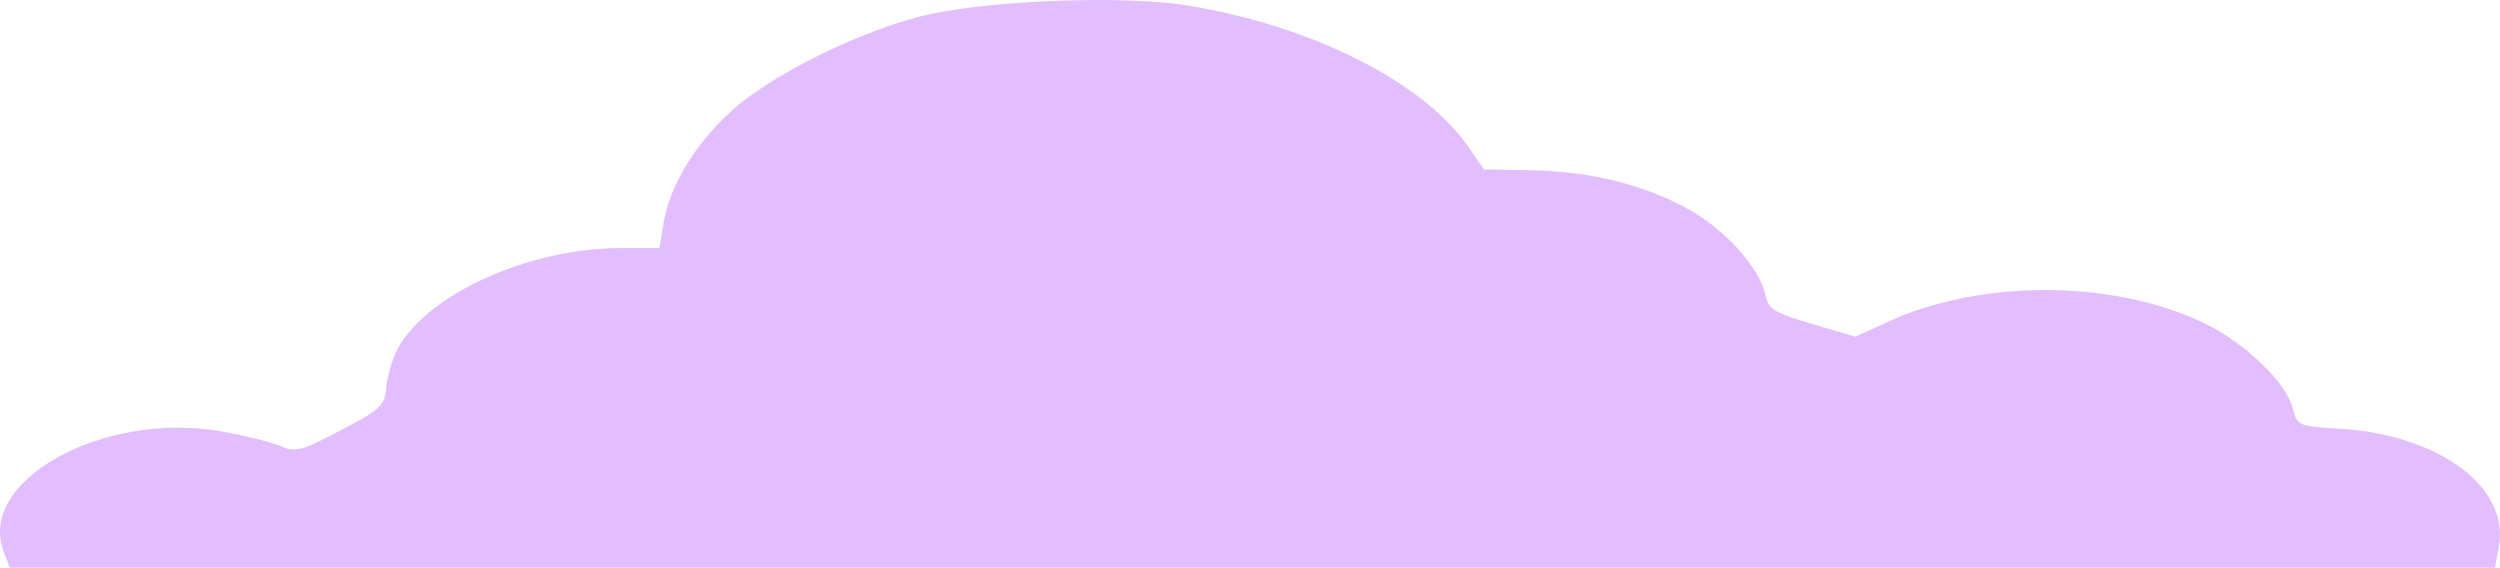 <?xml version="1.0" encoding="UTF-8" standalone="no"?>
<svg
   viewBox="0 0 135.189 30.696"
   height="30.696"
   width="135.189"
   xml:space="preserve"
   id="svg2"
   version="1.1"
   sodipodi:docname="cloud_a.svg"
   inkscape:version="1.4-beta2 (9aaf4f34, 2024-07-30)"
   xmlns:inkscape="http://www.inkscape.org/namespaces/inkscape"
   xmlns:sodipodi="http://sodipodi.sourceforge.net/DTD/sodipodi-0.dtd"
   xmlns="http://www.w3.org/2000/svg"
   xmlns:svg="http://www.w3.org/2000/svg"
   xmlns:rdf="http://www.w3.org/1999/02/22-rdf-syntax-ns#"
   xmlns:cc="http://creativecommons.org/ns#"
   xmlns:dc="http://purl.org/dc/elements/1.1/"><sodipodi:namedview
     id="namedview1"
     pagecolor="#505050"
     bordercolor="#eeeeee"
     borderopacity="1"
     inkscape:showpageshadow="0"
     inkscape:pageopacity="0"
     inkscape:pagecheckerboard="0"
     inkscape:deskcolor="#d1d1d1"
     inkscape:zoom="1.2766416"
     inkscape:cx="122.19561"
     inkscape:cy="133.16188"
     inkscape:window-width="1616"
     inkscape:window-height="1009"
     inkscape:window-x="0"
     inkscape:window-y="25"
     inkscape:window-maximized="0"
     inkscape:current-layer="svg2" /><defs
     id="defs6" /><path
     style="fill:#e2beff;fill-opacity:1"
     d="m 0.199,29.828 c -1.457,-3.832 5.348,-7.606 11.732,-6.508 1.218,0.209 2.646,0.563 3.174,0.785 0.883,0.371 1.15,0.304 3.326,-0.839 2.167,-1.138 2.374,-1.334 2.463,-2.33 0.054,-0.598 0.314,-1.505 0.578,-2.016 1.532,-2.963 7.1,-5.504 12.059,-5.504 h 2.132 l 0.215,-1.342 c 0.316,-1.979 1.695,-4.269 3.637,-6.044 2.071,-1.893 6.615,-4.183 10.15,-5.117 3.298,-0.871 10.906,-1.2 14.482,-0.627 6.744,1.08 12.804,4.12 15.249,7.648 l 0.849,1.225 2.566,0.049 c 3.223,0.061 6.062,0.765 8.488,2.104 1.999,1.103 3.883,3.205 4.173,4.657 0.15,0.749 0.465,0.943 2.516,1.546 l 2.345,0.69 1.759,-0.805 c 5.035,-2.305 12.117,-2.286 17.046,0.046 2.195,1.038 4.475,3.208 4.836,4.603 0.255,0.983 0.295,1.001 2.538,1.134 5.375,0.318 9.22,3.169 8.616,6.389 l -0.211,1.125 H 67.722 0.529 Z"
     id="path2"
     sodipodi:nodetypes="ssssssscsssssccssscssssscccs" /></svg>
